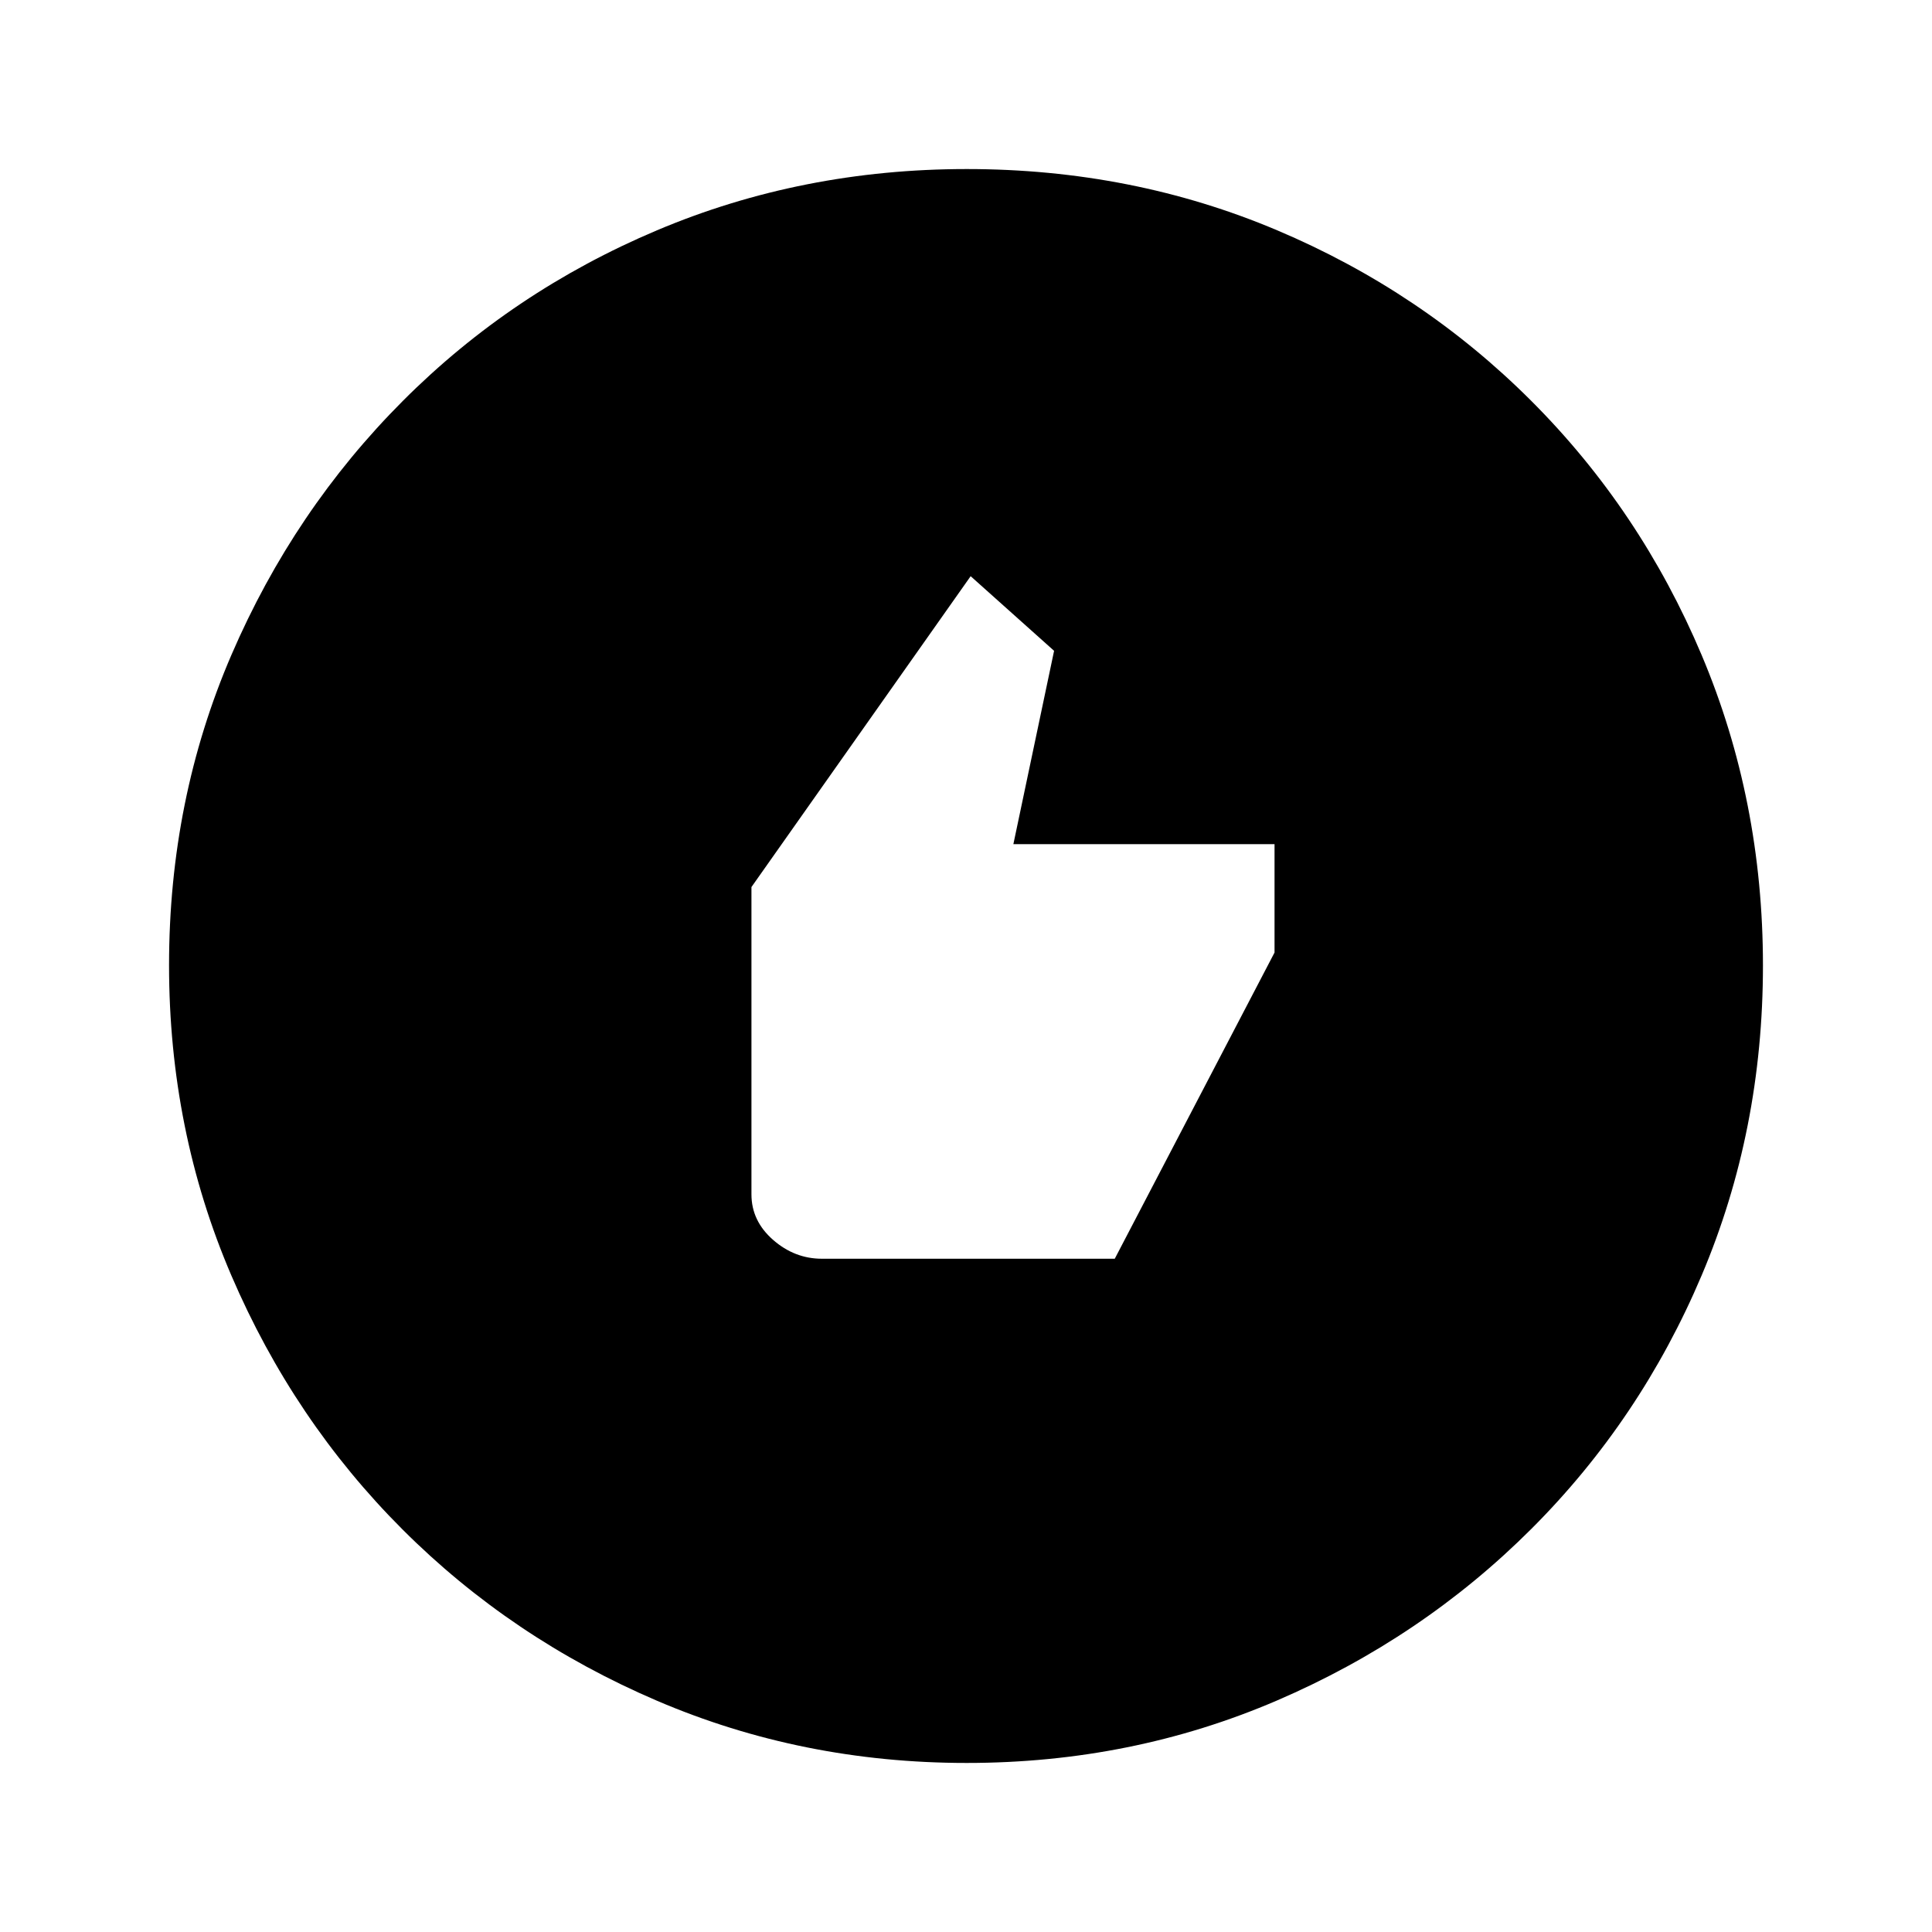 <svg xmlns="http://www.w3.org/2000/svg" height="20" viewBox="0 -960 960 960" width="20"><path d="M408.39-334.54h145.53l79.39-152.15v-53.85H503.54l20.23-96.07-41.46-37.08-108.92 154.46v152.69q0 13.2 10.72 22.6 10.73 9.4 24.28 9.4ZM480.34-84q-81.75 0-153.96-30.94-72.21-30.94-126.34-85.05-54.13-54.11-85.09-126.25Q84-398.37 84-480.39q0-82.28 31-154.21t85.21-126.23q54.21-54.3 126.25-84.74Q398.49-876 480.39-876q82.27 0 154.19 30.42 71.93 30.42 126.24 84.71 54.31 54.29 84.75 126.44Q876-562.29 876-480.26q0 82.03-30.42 153.9t-84.7 126.1q-54.28 54.23-126.4 85.25Q562.35-84 480.34-84Z"/></svg>